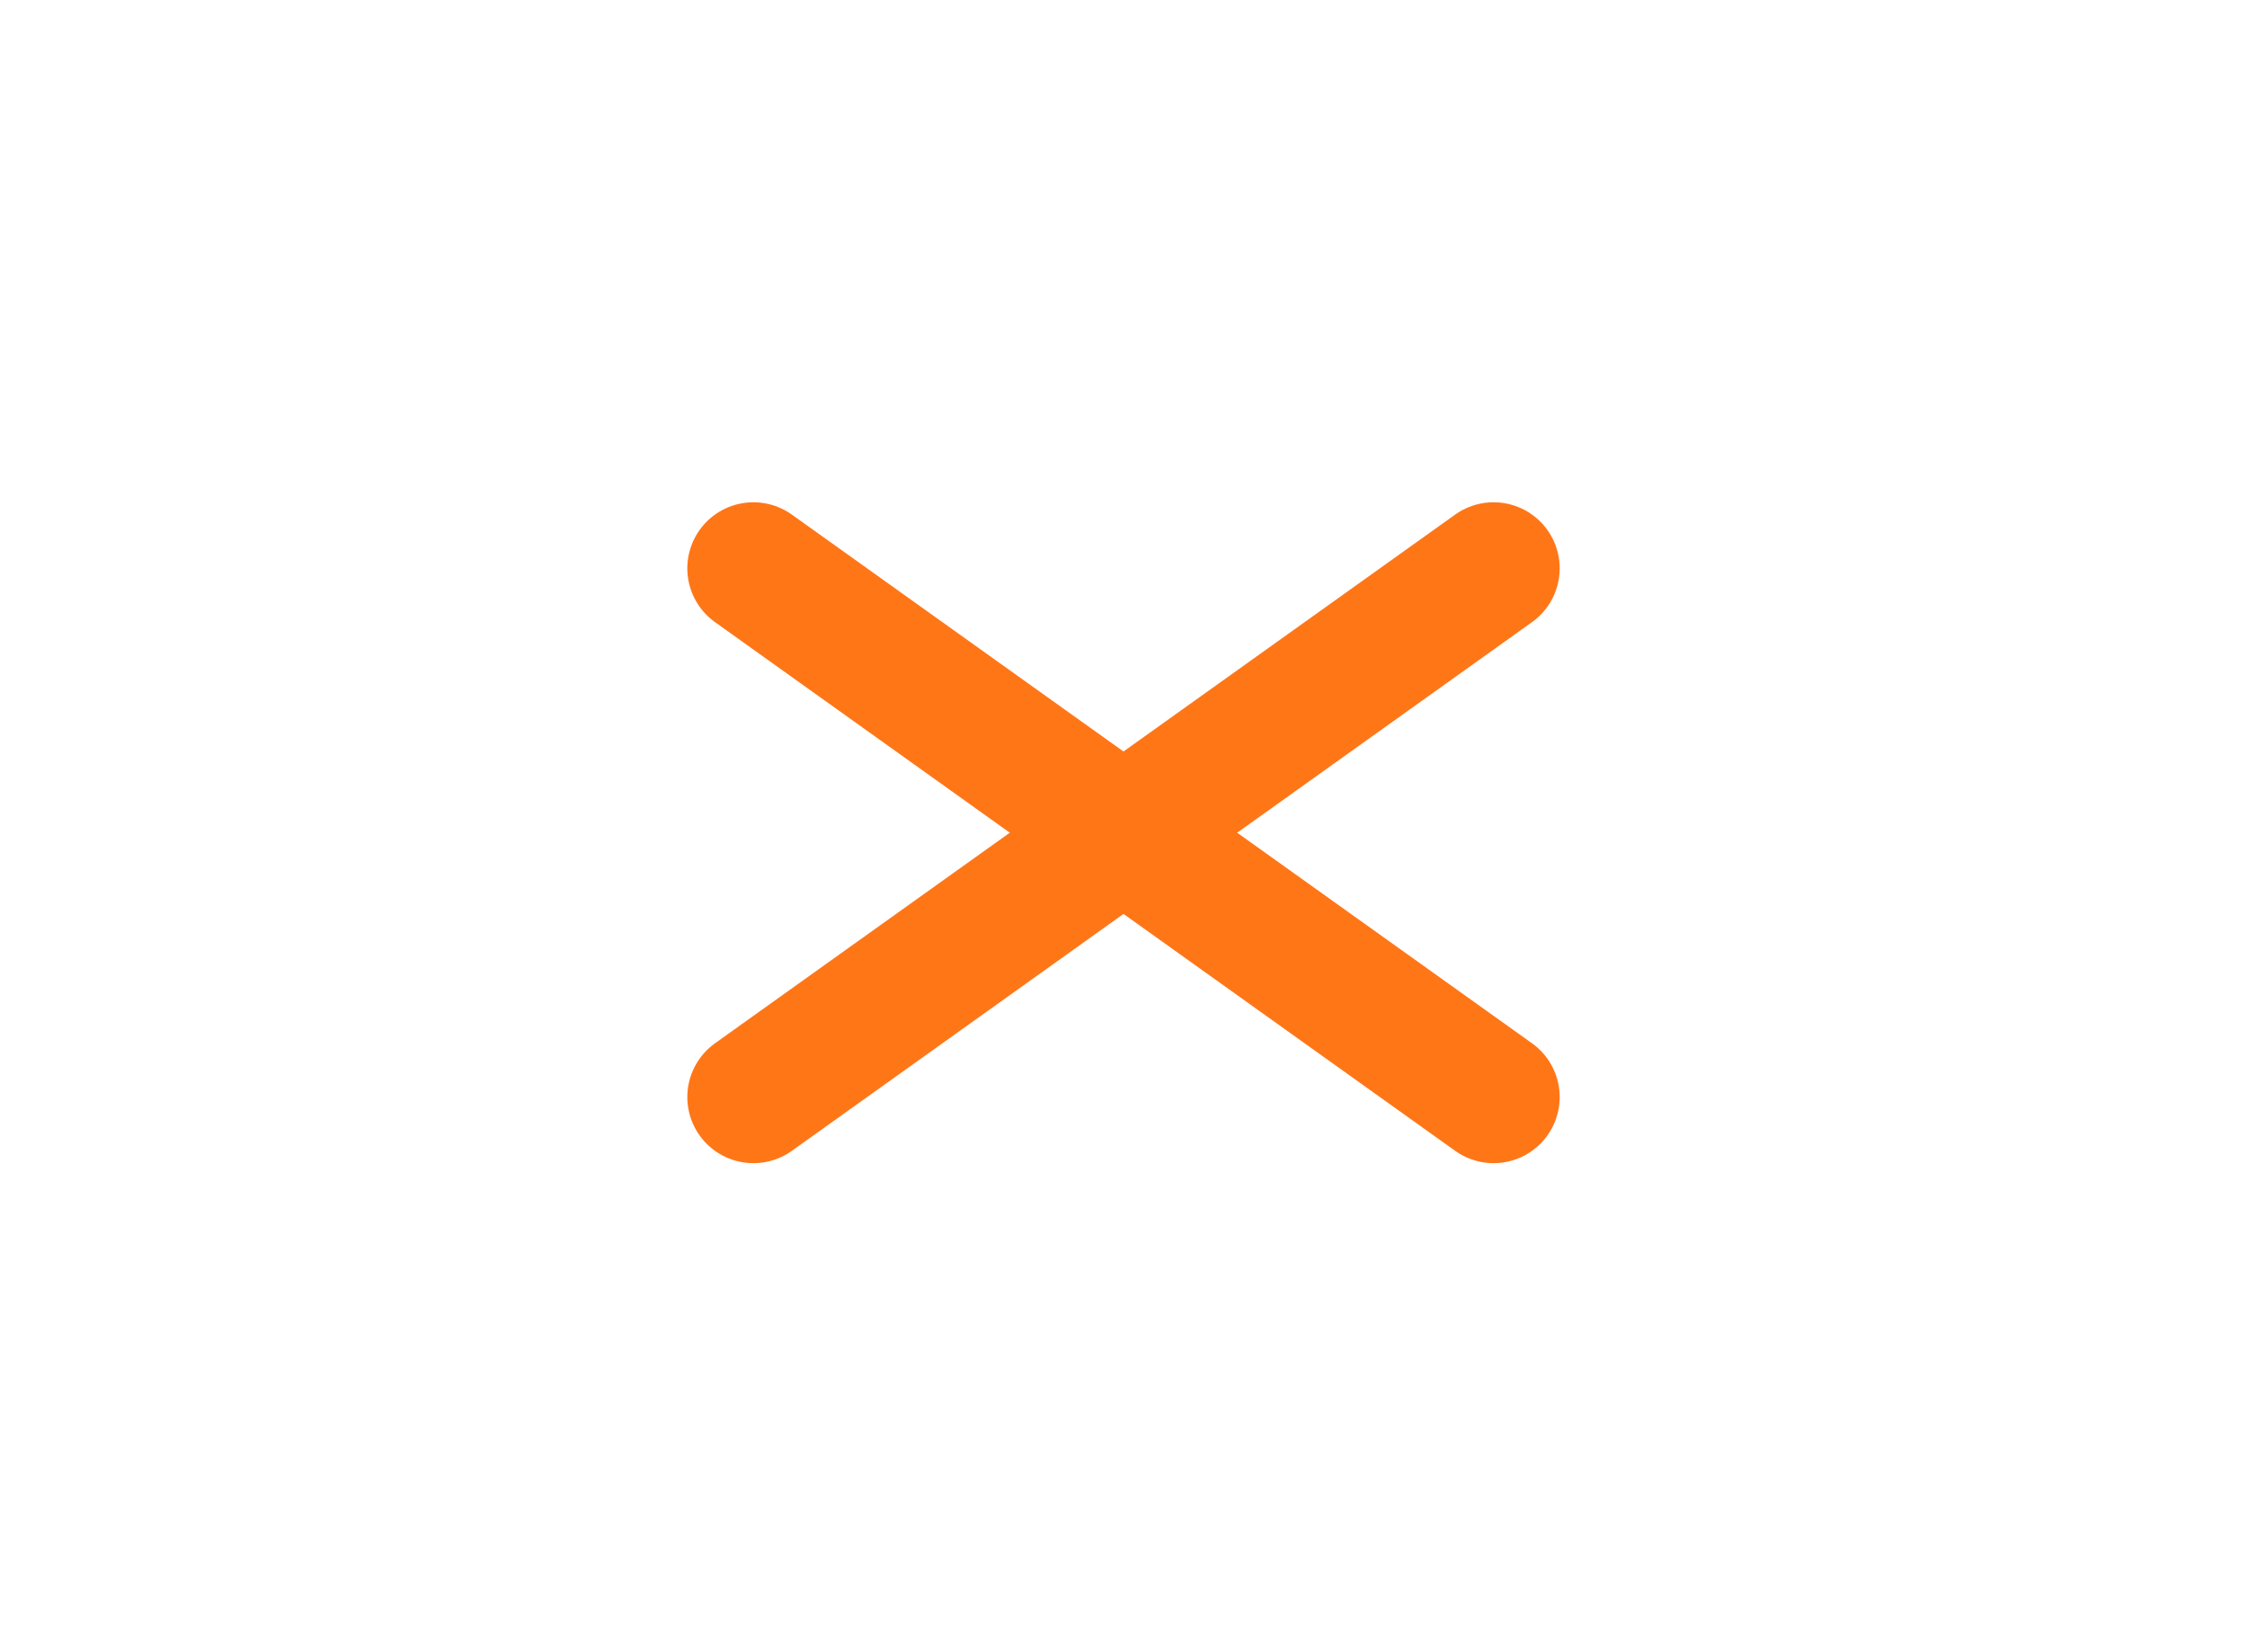 <svg width="34" height="25" viewBox="0 0 34 25" fill="none" xmlns="http://www.w3.org/2000/svg">
<path d="M22.6 16.6L11.4 8.6" stroke="#FF7617" stroke-width="2" stroke-linecap="round" stroke-linejoin="round"/>
<path d="M22.6 8.6L11.4 16.6" stroke="#FF7617" stroke-width="2" stroke-linecap="round" stroke-linejoin="round"/>
</svg>

